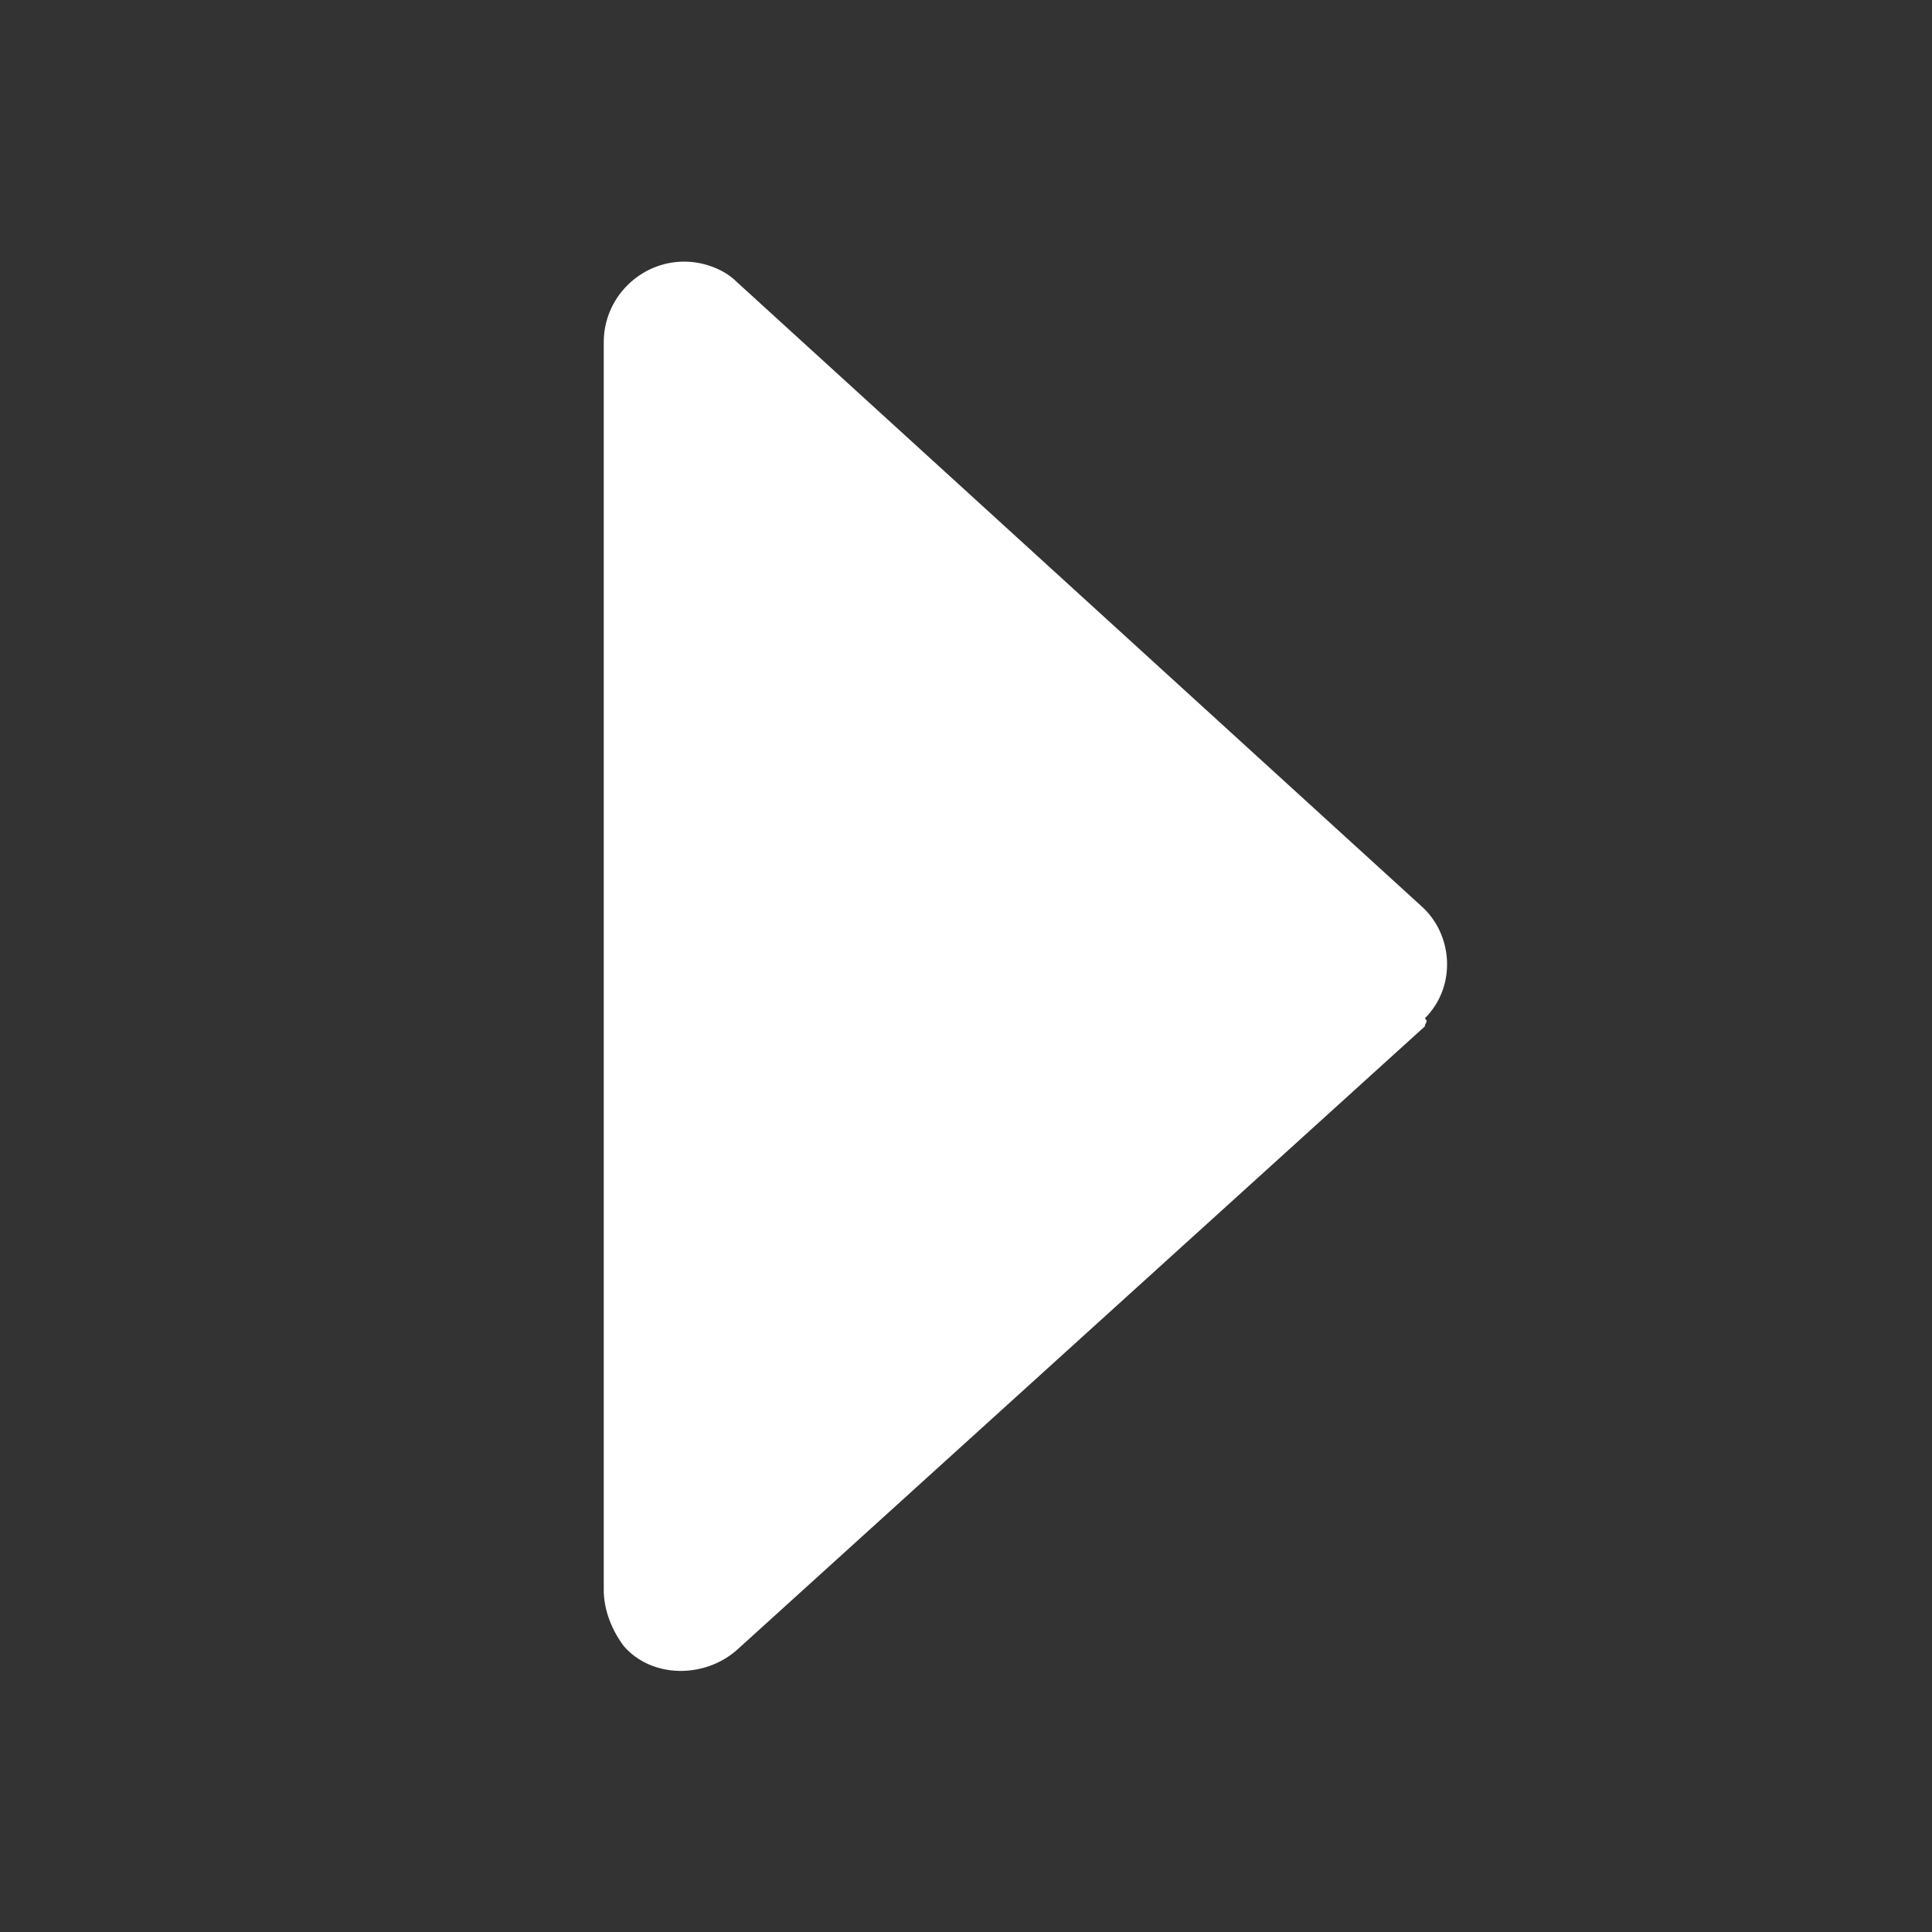 <?xml version="1.0" standalone="no"?><!DOCTYPE svg PUBLIC "-//W3C//DTD SVG 1.1//EN" "http://www.w3.org/Graphics/SVG/1.1/DTD/svg11.dtd"><svg t="1690184833522" class="icon" viewBox="0 0 1024 1024" version="1.1" xmlns="http://www.w3.org/2000/svg" p-id="7526" xmlns:xlink="http://www.w3.org/1999/xlink" width="200" height="200"><rect x="0" y="0" width="1024" height="1024" fill="#333333" stroke="none"/><path d="M755.2 544L390.4 874.667c-17.067 14.933-44.8 14.933-59.733-2.133-6.4-8.533-10.667-19.2-10.667-29.867v-661.333c0-23.467 19.2-42.667 42.667-42.667 10.667 0 21.333 4.267 27.733 10.667l362.667 330.667c17.067 14.933 19.2 42.667 2.133 59.733 2.133 2.133 0 2.133 0 4.267z" fill="#ffffff" p-id="7527"></path></svg>